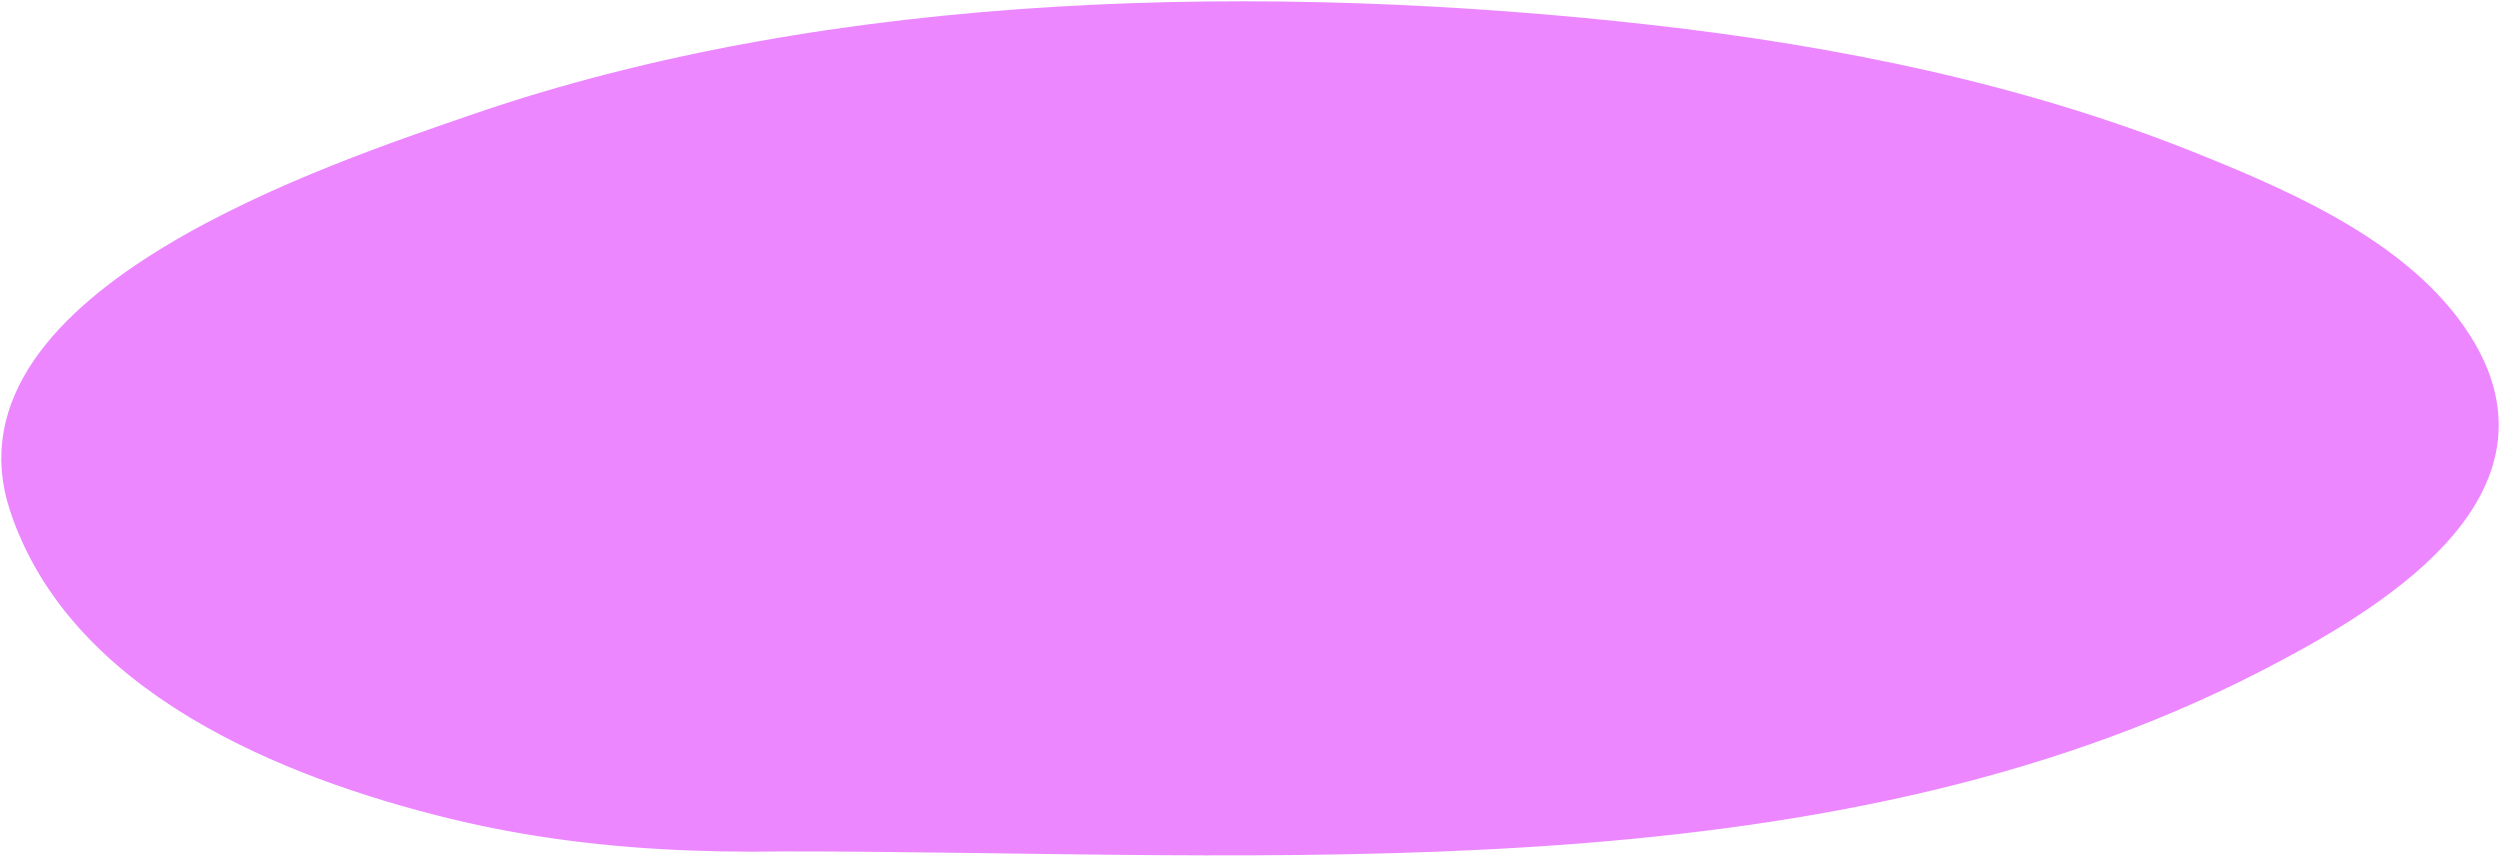 <svg width="245" height="84" viewBox="0 0 245 84" fill="none" xmlns="http://www.w3.org/2000/svg">
<path d="M221.124 65.014C178.108 87.136 124.242 82.564 77 82.564C66.106 82.745 55.221 82.042 44.26 79.366C27.782 75.343 7.489 67.019 1.803 49.743C-4.974 29.154 33.012 16.743 46.27 12.146C81.851 -0.191 124.658 -0.868 161.771 3.314C179.896 5.356 198.178 9.067 215.094 15.887C224.665 19.746 236.441 24.89 241.787 34.103C250.256 48.697 232.477 59.176 221.124 65.014Z" fill="#EC87FF"/>
<path d="M77 82.564C124.242 82.564 178.108 87.136 221.124 65.014C232.477 59.176 250.256 48.697 241.787 34.103C236.441 24.89 224.665 19.745 215.094 15.887C198.178 9.067 179.896 5.356 161.771 3.314C124.658 -0.868 81.851 -0.191 46.27 12.146C33.012 16.743 -4.974 29.154 1.803 49.743C7.489 67.019 27.782 75.343 44.26 79.366C75.693 87.04 106.503 78.493 138.7 79.366" stroke="#EC87FF" stroke-width="1.747" stroke-linecap="round"/>
</svg>
